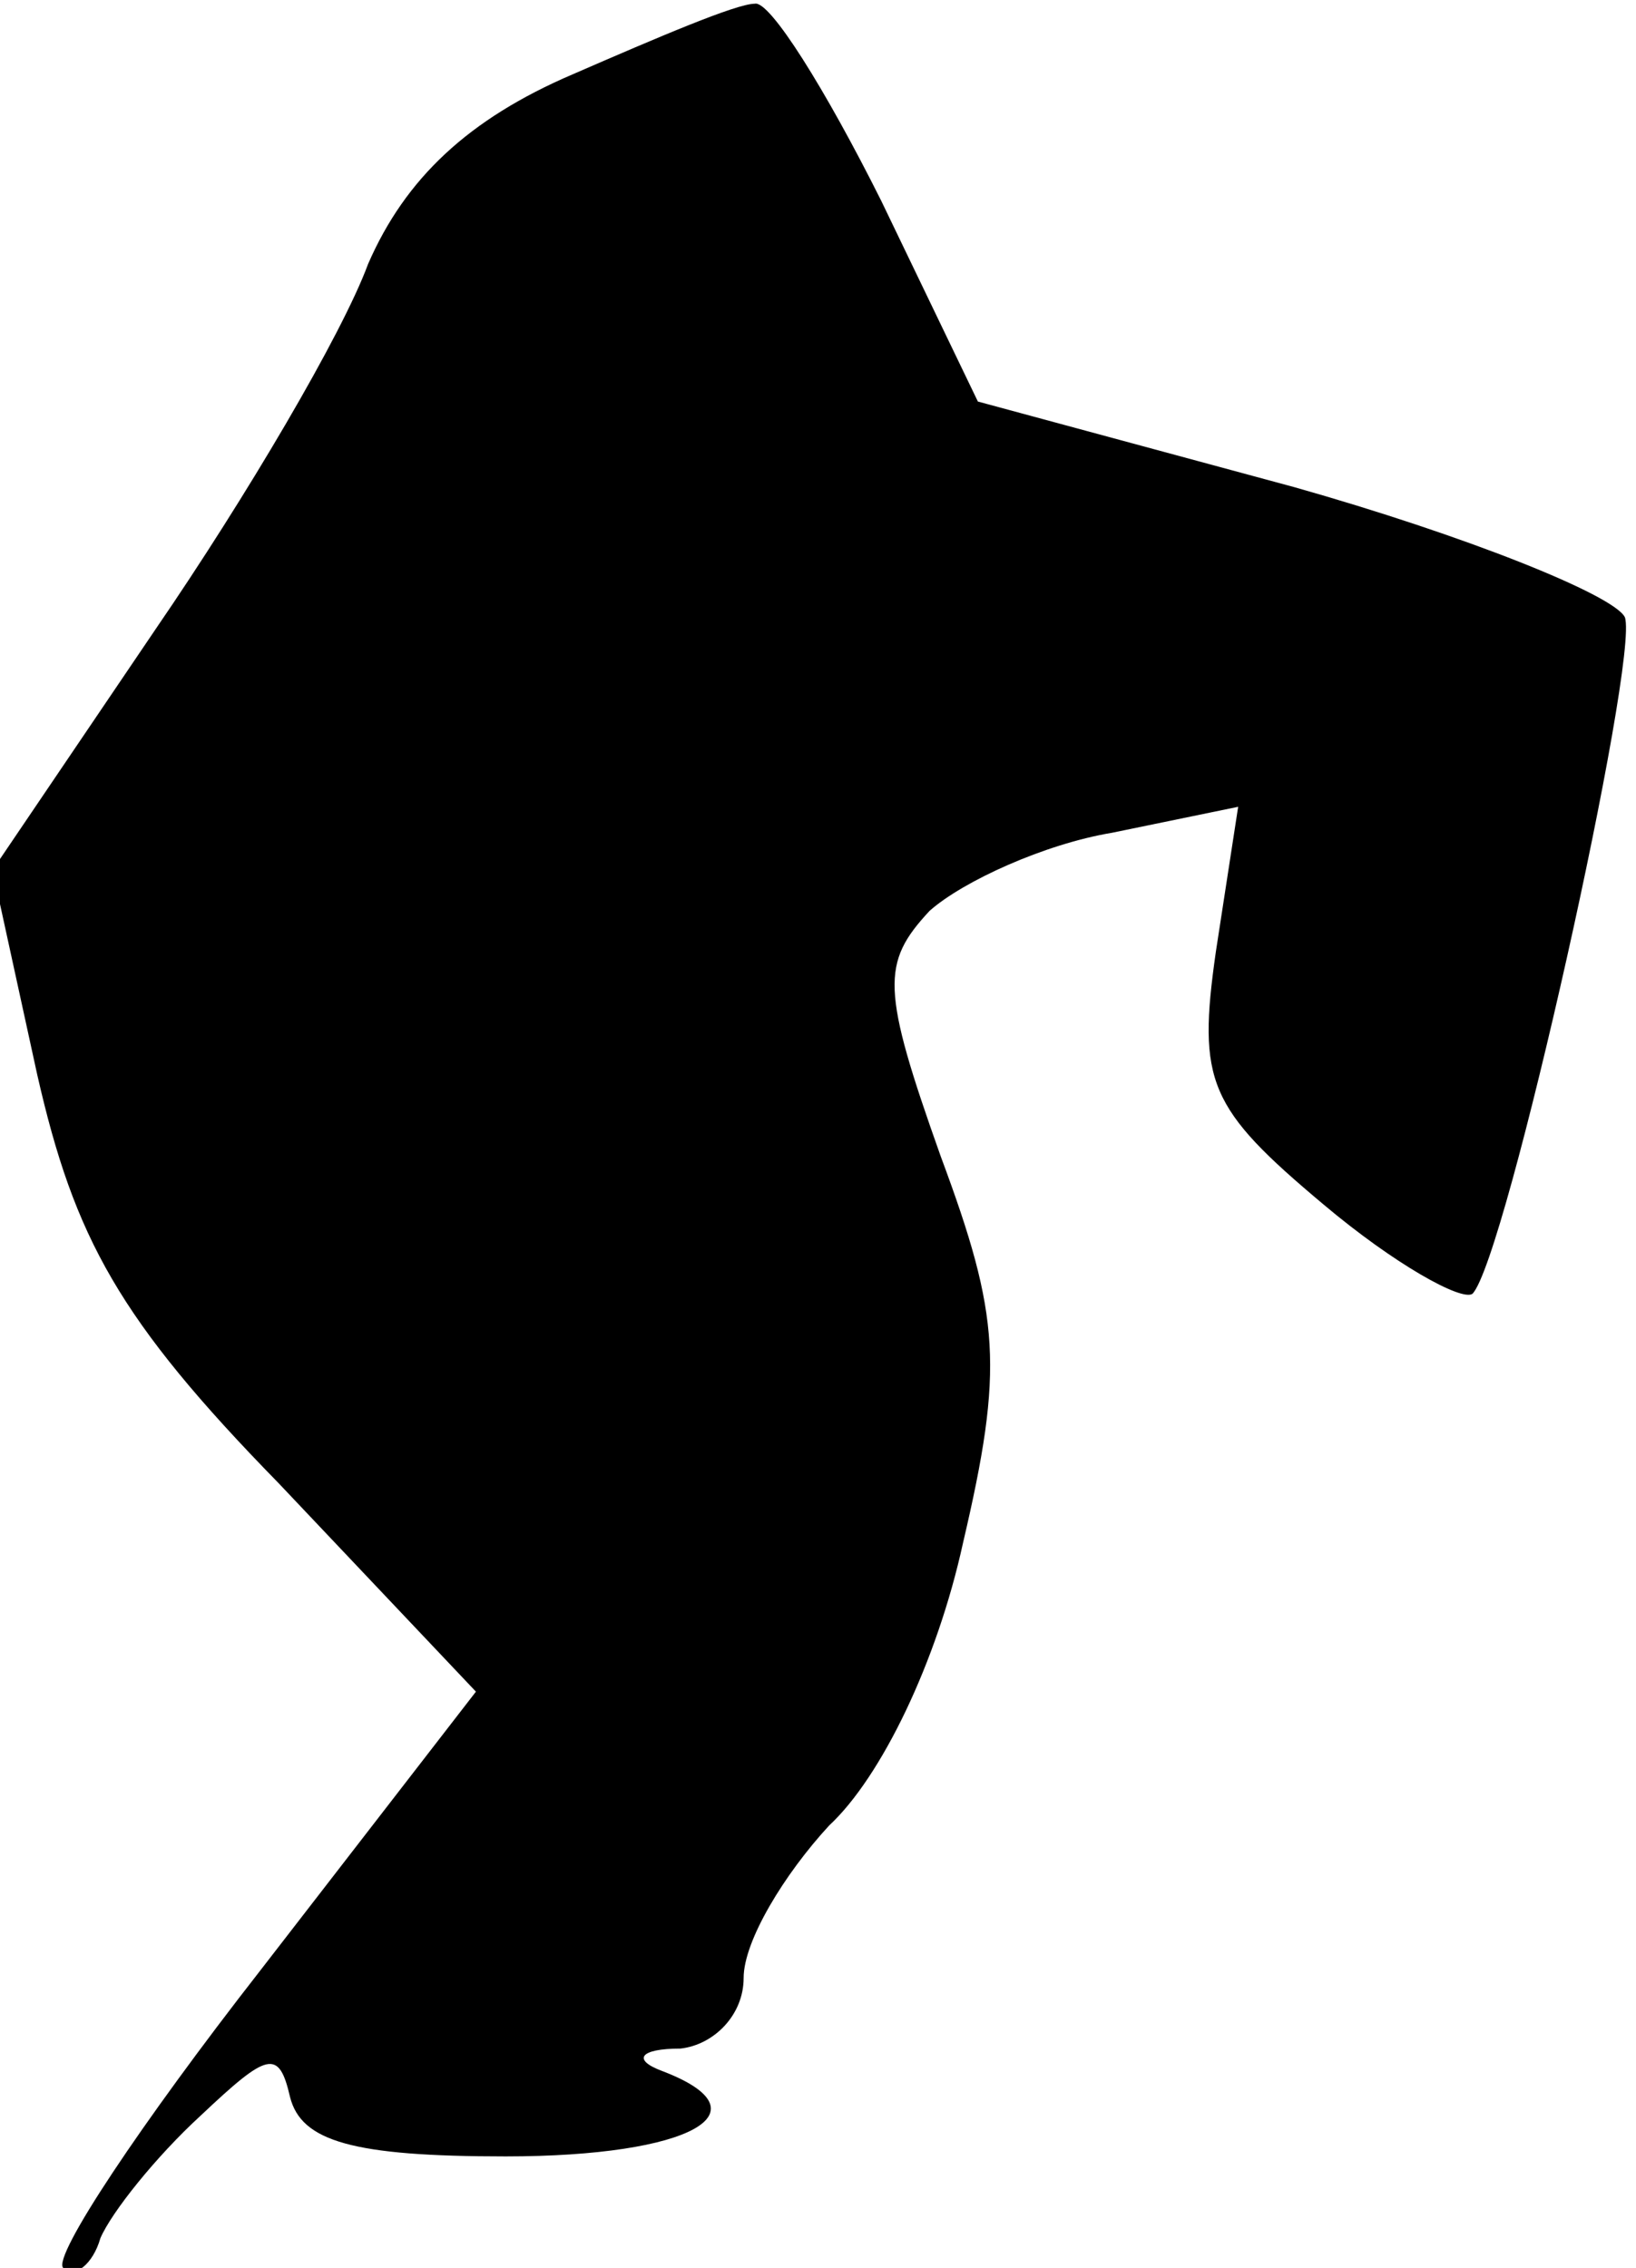 <?xml version="1.0" standalone="no"?>
<!DOCTYPE svg PUBLIC "-//W3C//DTD SVG 20010904//EN"
 "http://www.w3.org/TR/2001/REC-SVG-20010904/DTD/svg10.dtd">
<svg version="1.0" xmlns="http://www.w3.org/2000/svg"
 width="44pt" height="61pt" viewBox="0 0 44 61"
 preserveAspectRatio="xMidYMid meet">
<g transform="translate(0,61) scale(0.1,-0.1)"
fill="#000000" stroke="none">
<path fill="#000000" stroke="none" d="M154 590 c-28 -12 -45 -28 -55 -51 -7
-19 -33 -63 -57 -98 l-44 -65 12 -55 c10 -44 22 -66 65 -110 l53 -56 -58 -75
c-32 -41 -56 -77 -53 -80 3 -3 8 1 10 8 3 7 15 22 27 33 18 17 21 18 24 5 3
-12 17 -16 58 -16 50 0 71 12 42 23 -8 3 -6 6 5 6 9 1 17 9 17 19 0 10 11 28
23 41 14 13 29 44 36 76 11 47 10 61 -6 104 -16 45 -16 52 -3 66 9 8 31 18 49
21 l34 7 -6 -39 c-5 -35 -2 -42 29 -68 19 -16 37 -26 40 -24 9 9 45 171 41
182 -3 6 -43 22 -89 35 l-85 23 -26 54 c-15 30 -30 54 -34 53 -5 0 -26 -9 -49
-19z"/>
</g>
</svg>
